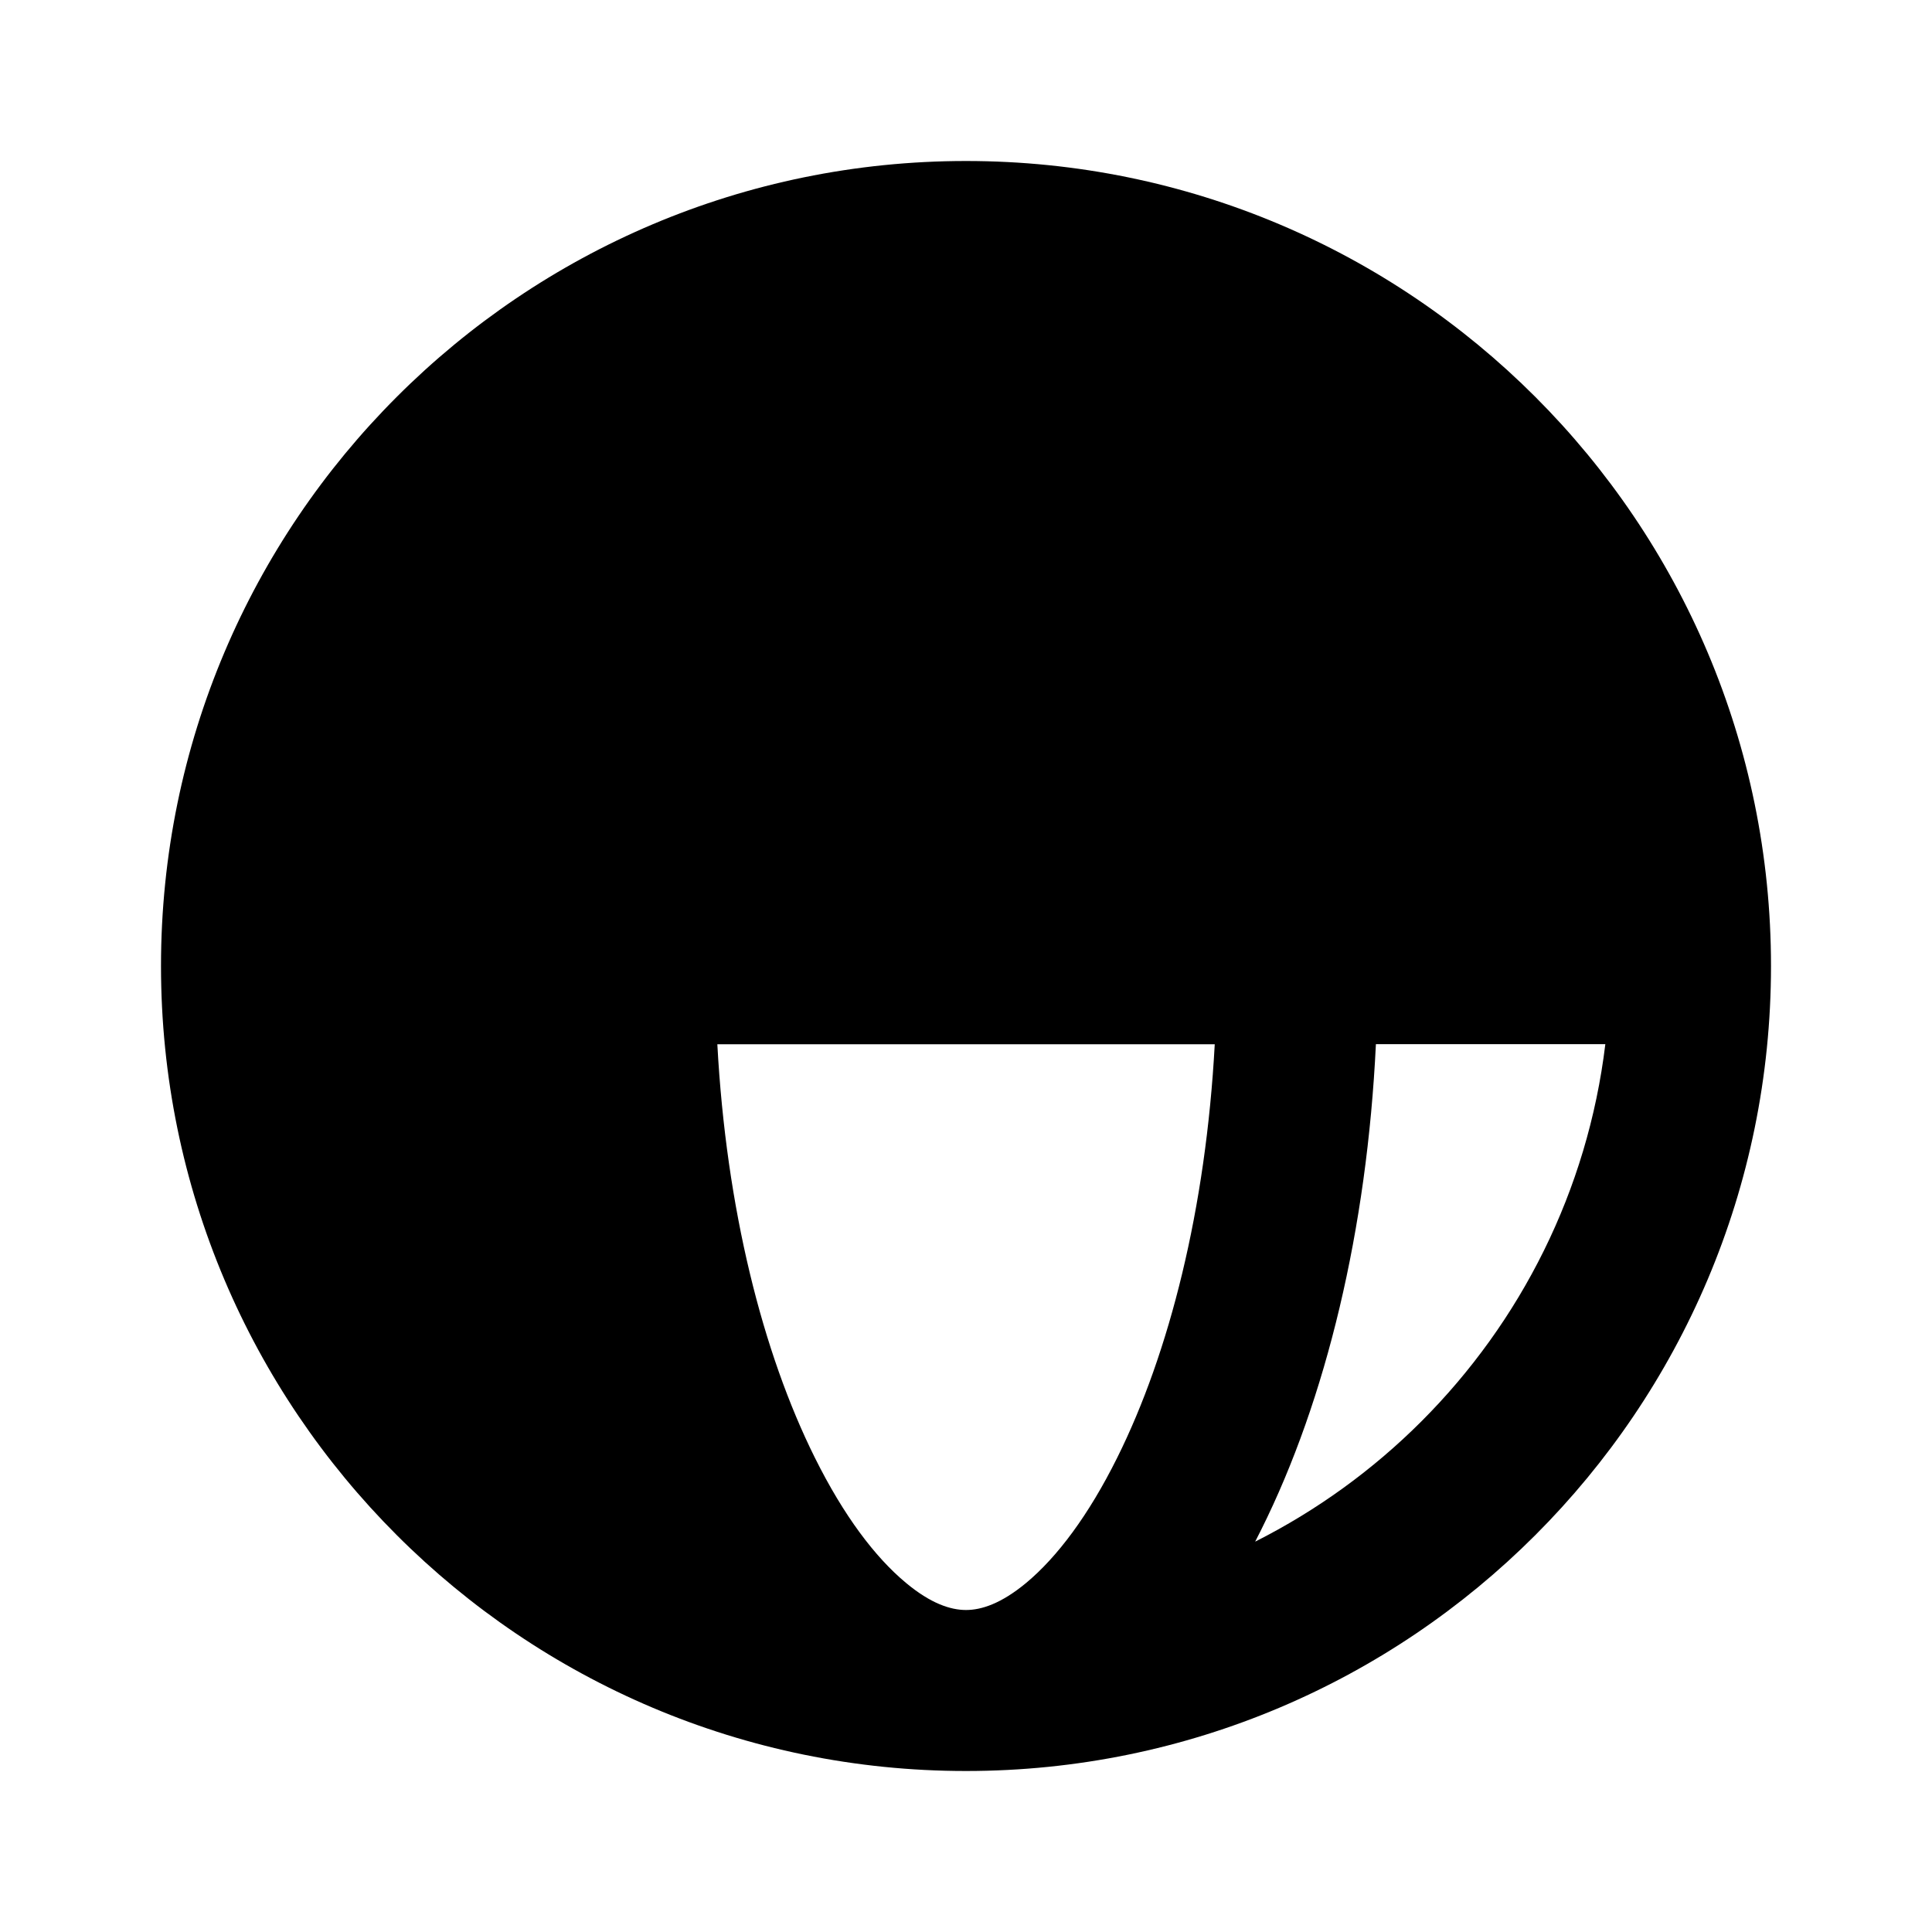 <svg xmlns="http://www.w3.org/2000/svg" width="24" height="24" viewBox="0 0 24 24">
    <path
        d="M8.409 4.85c-.767.385-1.464.892-2.066 1.493-1.22 1.22-2.047 2.83-2.278 4.629h2.847c.117-2.28.62-4.366 1.42-5.973l.077-.15zM12 2C9.24 2 6.738 3.12 4.929 4.93 3.121 6.737 2 9.238 2 12s1.12 5.262 2.929 7.07C6.738 20.88 9.239 22 12 22s5.263-1.12 7.071-2.929C20.88 17.263 22 14.761 22 12s-1.12-5.263-2.929-7.071C17.263 3.12 14.761 2 12 2zm3.592 2.85l.076.15c.8 1.606 1.304 3.693 1.421 5.972h2.846c-.23-1.798-1.058-3.409-2.278-4.629-.602-.601-1.298-1.107-2.065-1.493zm-.506 6.122c-.115-2.017-.564-3.788-1.208-5.081-.357-.718-.747-1.235-1.13-1.554C12.437 4.08 12.192 4 12 4c-.192 0-.438.08-.746.337-.385.32-.774.836-1.131 1.554-.644 1.294-1.093 3.064-1.209 5.08h6.172zm-6.175 2h6.179c-.11 2.04-.562 3.831-1.212 5.137-.357.718-.747 1.235-1.13 1.554-.31.257-.555.337-.748.337-.192 0-.438-.08-.746-.337-.385-.32-.774-.836-1.131-1.554-.65-1.306-1.102-3.098-1.212-5.138zm-2.002 0h-2.85c.22 1.82 1.051 3.452 2.284 4.685.602.602 1.299 1.108 2.066 1.494L8.332 19c-.806-1.62-1.312-3.729-1.423-6.03zm8.683 6.179l.076-.15c.807-1.62 1.313-3.728 1.424-6.03h2.85c-.22 1.821-1.052 3.453-2.285 4.686-.602.602-1.298 1.107-2.065 1.494z" />
</svg>